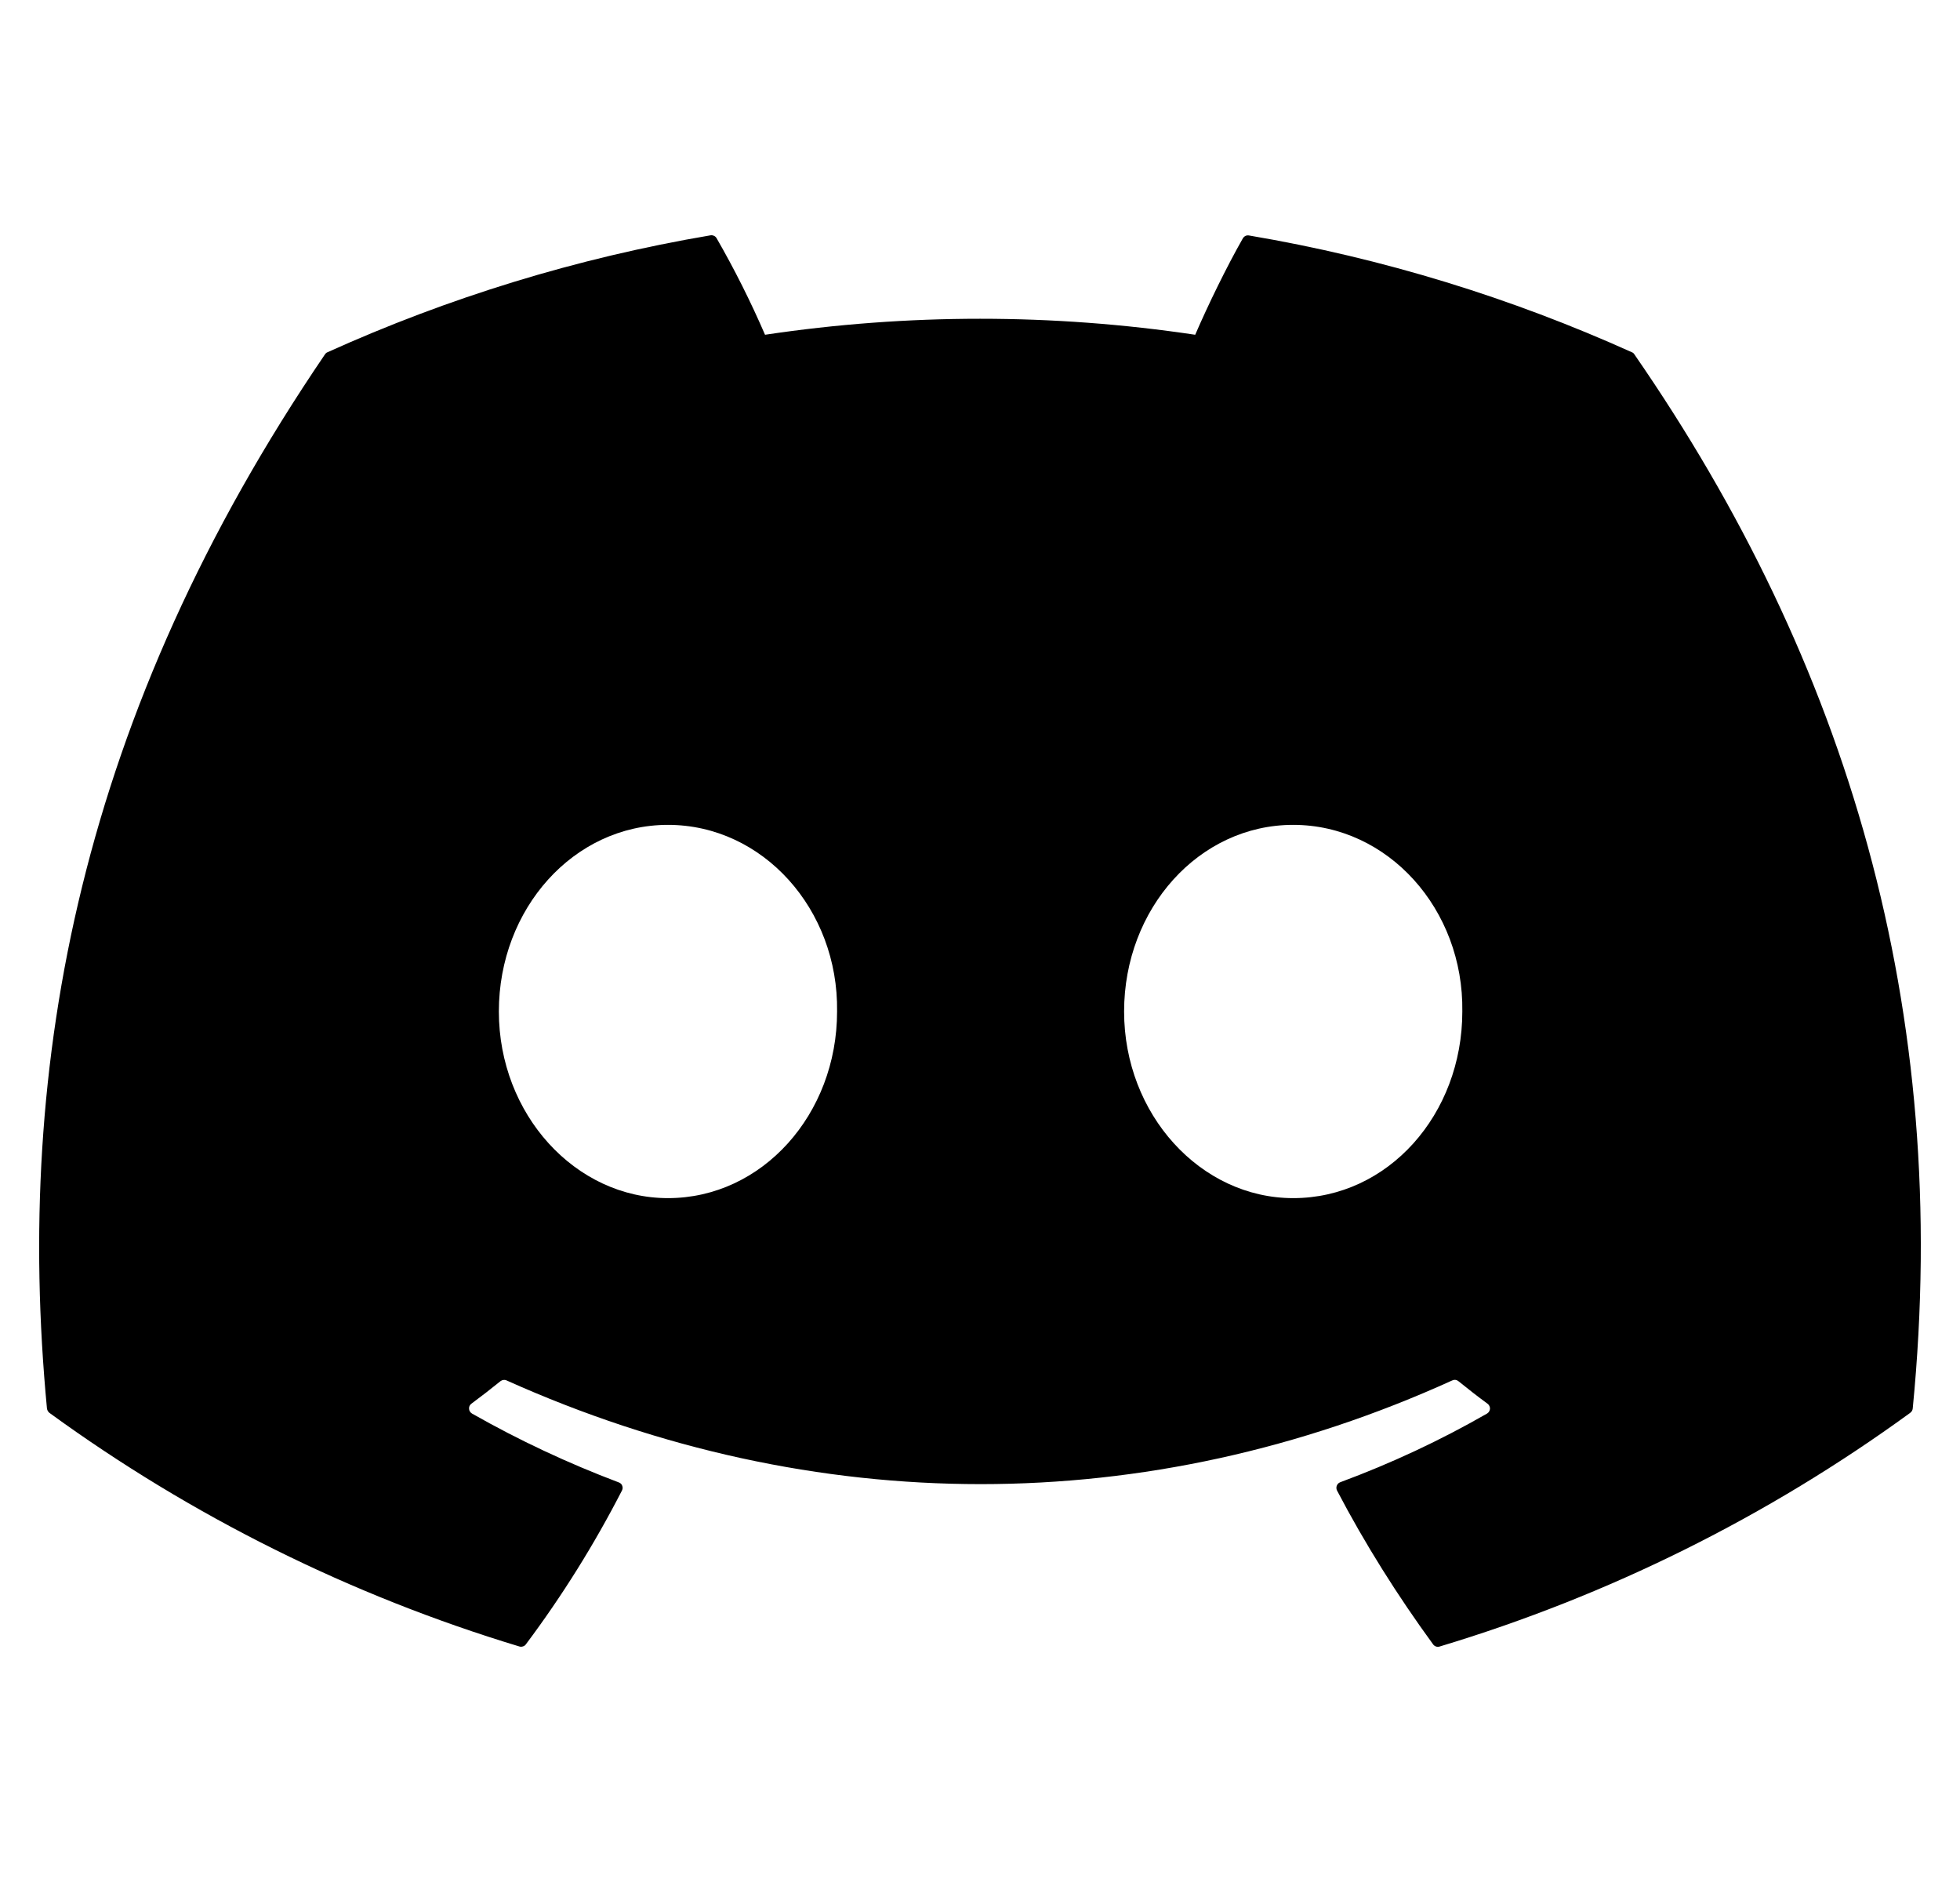 <svg width="25" height="24" viewBox="0 0 25 24"  xmlns="http://www.w3.org/2000/svg">
<path d="M20.817 4.493C19.287 3.803 17.647 3.293 15.932 3.003C15.917 3 15.901 3.002 15.887 3.008C15.873 3.015 15.861 3.026 15.853 3.039C15.643 3.408 15.409 3.889 15.245 4.269C13.426 3.997 11.577 3.997 9.758 4.269C9.576 3.848 9.37 3.437 9.141 3.039C9.133 3.025 9.122 3.014 9.108 3.008C9.094 3.001 9.078 2.998 9.062 3.001C7.348 3.291 5.708 3.801 4.177 4.492C4.164 4.497 4.153 4.507 4.145 4.519C1.033 9.094 0.18 13.556 0.599 17.962C0.601 17.972 0.604 17.983 0.609 17.992C0.615 18.002 0.622 18.01 0.63 18.017C2.447 19.339 4.473 20.346 6.623 20.996C6.638 21.001 6.654 21.001 6.669 20.996C6.684 20.992 6.698 20.983 6.707 20.97C7.17 20.352 7.58 19.695 7.933 19.008C7.938 18.998 7.941 18.988 7.942 18.977C7.942 18.967 7.94 18.956 7.936 18.946C7.933 18.936 7.927 18.927 7.919 18.92C7.911 18.913 7.902 18.907 7.892 18.904C7.246 18.66 6.62 18.367 6.02 18.026C6.01 18.019 6 18.011 5.994 18C5.987 17.99 5.983 17.978 5.983 17.965C5.982 17.953 5.984 17.94 5.989 17.929C5.995 17.918 6.002 17.908 6.012 17.901C6.138 17.808 6.264 17.71 6.384 17.613C6.395 17.605 6.408 17.599 6.422 17.598C6.436 17.596 6.45 17.598 6.462 17.604C10.389 19.367 14.642 19.367 18.523 17.604C18.536 17.598 18.55 17.595 18.564 17.597C18.578 17.598 18.591 17.604 18.602 17.613C18.722 17.71 18.847 17.808 18.974 17.901C18.984 17.908 18.992 17.918 18.997 17.929C19.003 17.94 19.005 17.952 19.005 17.965C19.004 17.977 19 17.989 18.994 18C18.988 18.01 18.979 18.019 18.968 18.026C18.37 18.369 17.748 18.66 17.095 18.902C17.085 18.906 17.076 18.912 17.068 18.919C17.061 18.927 17.055 18.936 17.051 18.946C17.047 18.956 17.045 18.966 17.046 18.977C17.046 18.988 17.049 18.998 17.054 19.008C17.414 19.695 17.826 20.348 18.279 20.969C18.288 20.982 18.302 20.992 18.317 20.997C18.332 21.002 18.348 21.002 18.363 20.997C20.517 20.349 22.546 19.341 24.365 18.017C24.374 18.01 24.381 18.002 24.387 17.993C24.392 17.984 24.396 17.973 24.397 17.962C24.897 12.869 23.559 8.443 20.848 4.521C20.841 4.508 20.83 4.498 20.817 4.493ZM8.52 15.279C7.338 15.279 6.363 14.21 6.363 12.899C6.363 11.587 7.319 10.519 8.52 10.519C9.73 10.519 10.696 11.596 10.677 12.899C10.677 14.211 9.721 15.279 8.52 15.279ZM16.495 15.279C15.312 15.279 14.338 14.21 14.338 12.899C14.338 11.587 15.293 10.519 16.495 10.519C17.705 10.519 18.671 11.596 18.652 12.899C18.652 14.211 17.706 15.279 16.495 15.279Z" />
</svg>
